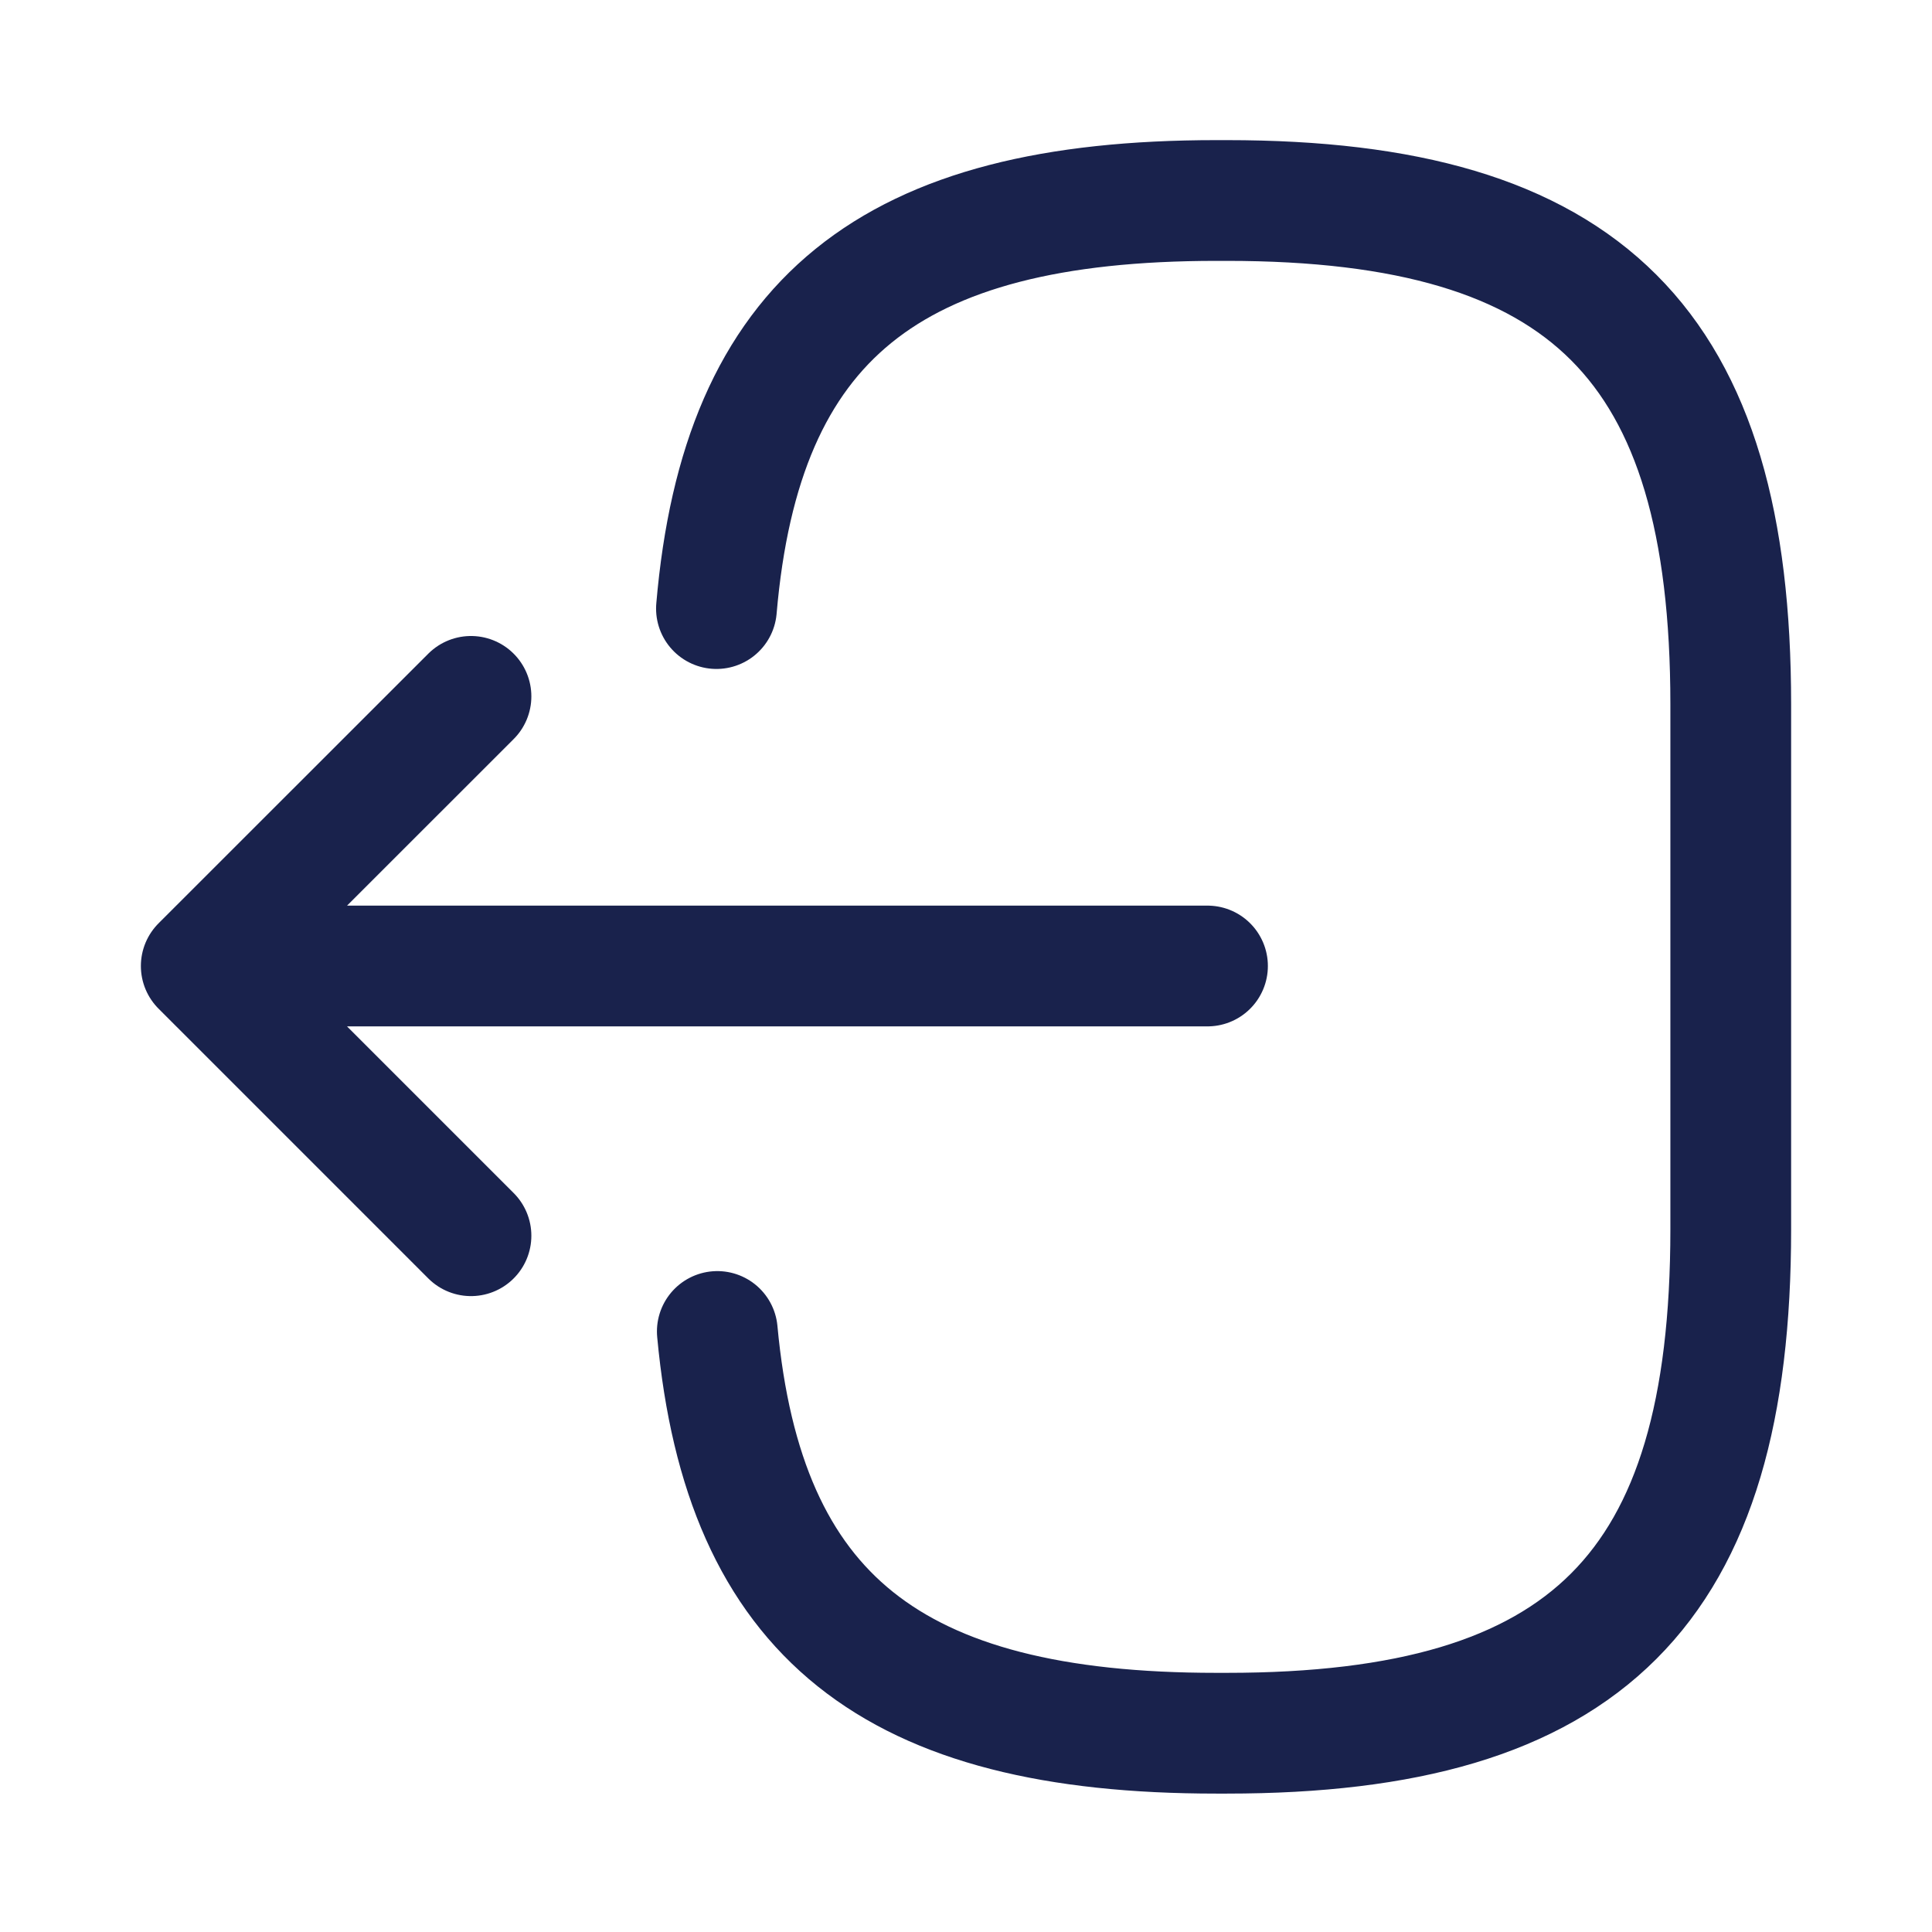 <svg width="18" height="18" viewBox="0 0 18 18" fill="none" xmlns="http://www.w3.org/2000/svg">
<path d="M6.675 5.67C6.907 2.97 8.295 1.868 11.332 1.868H11.43C14.783 1.868 16.125 3.21 16.125 6.563V11.453C16.125 14.805 14.783 16.148 11.43 16.148H11.332C8.318 16.148 6.93 15.06 6.683 12.405M11.25 9H2.715M4.388 6.488L1.875 9L4.388 11.513" stroke="#19224C" stroke-width="1.125" stroke-linecap="round" stroke-linejoin="round"/>
</svg>
